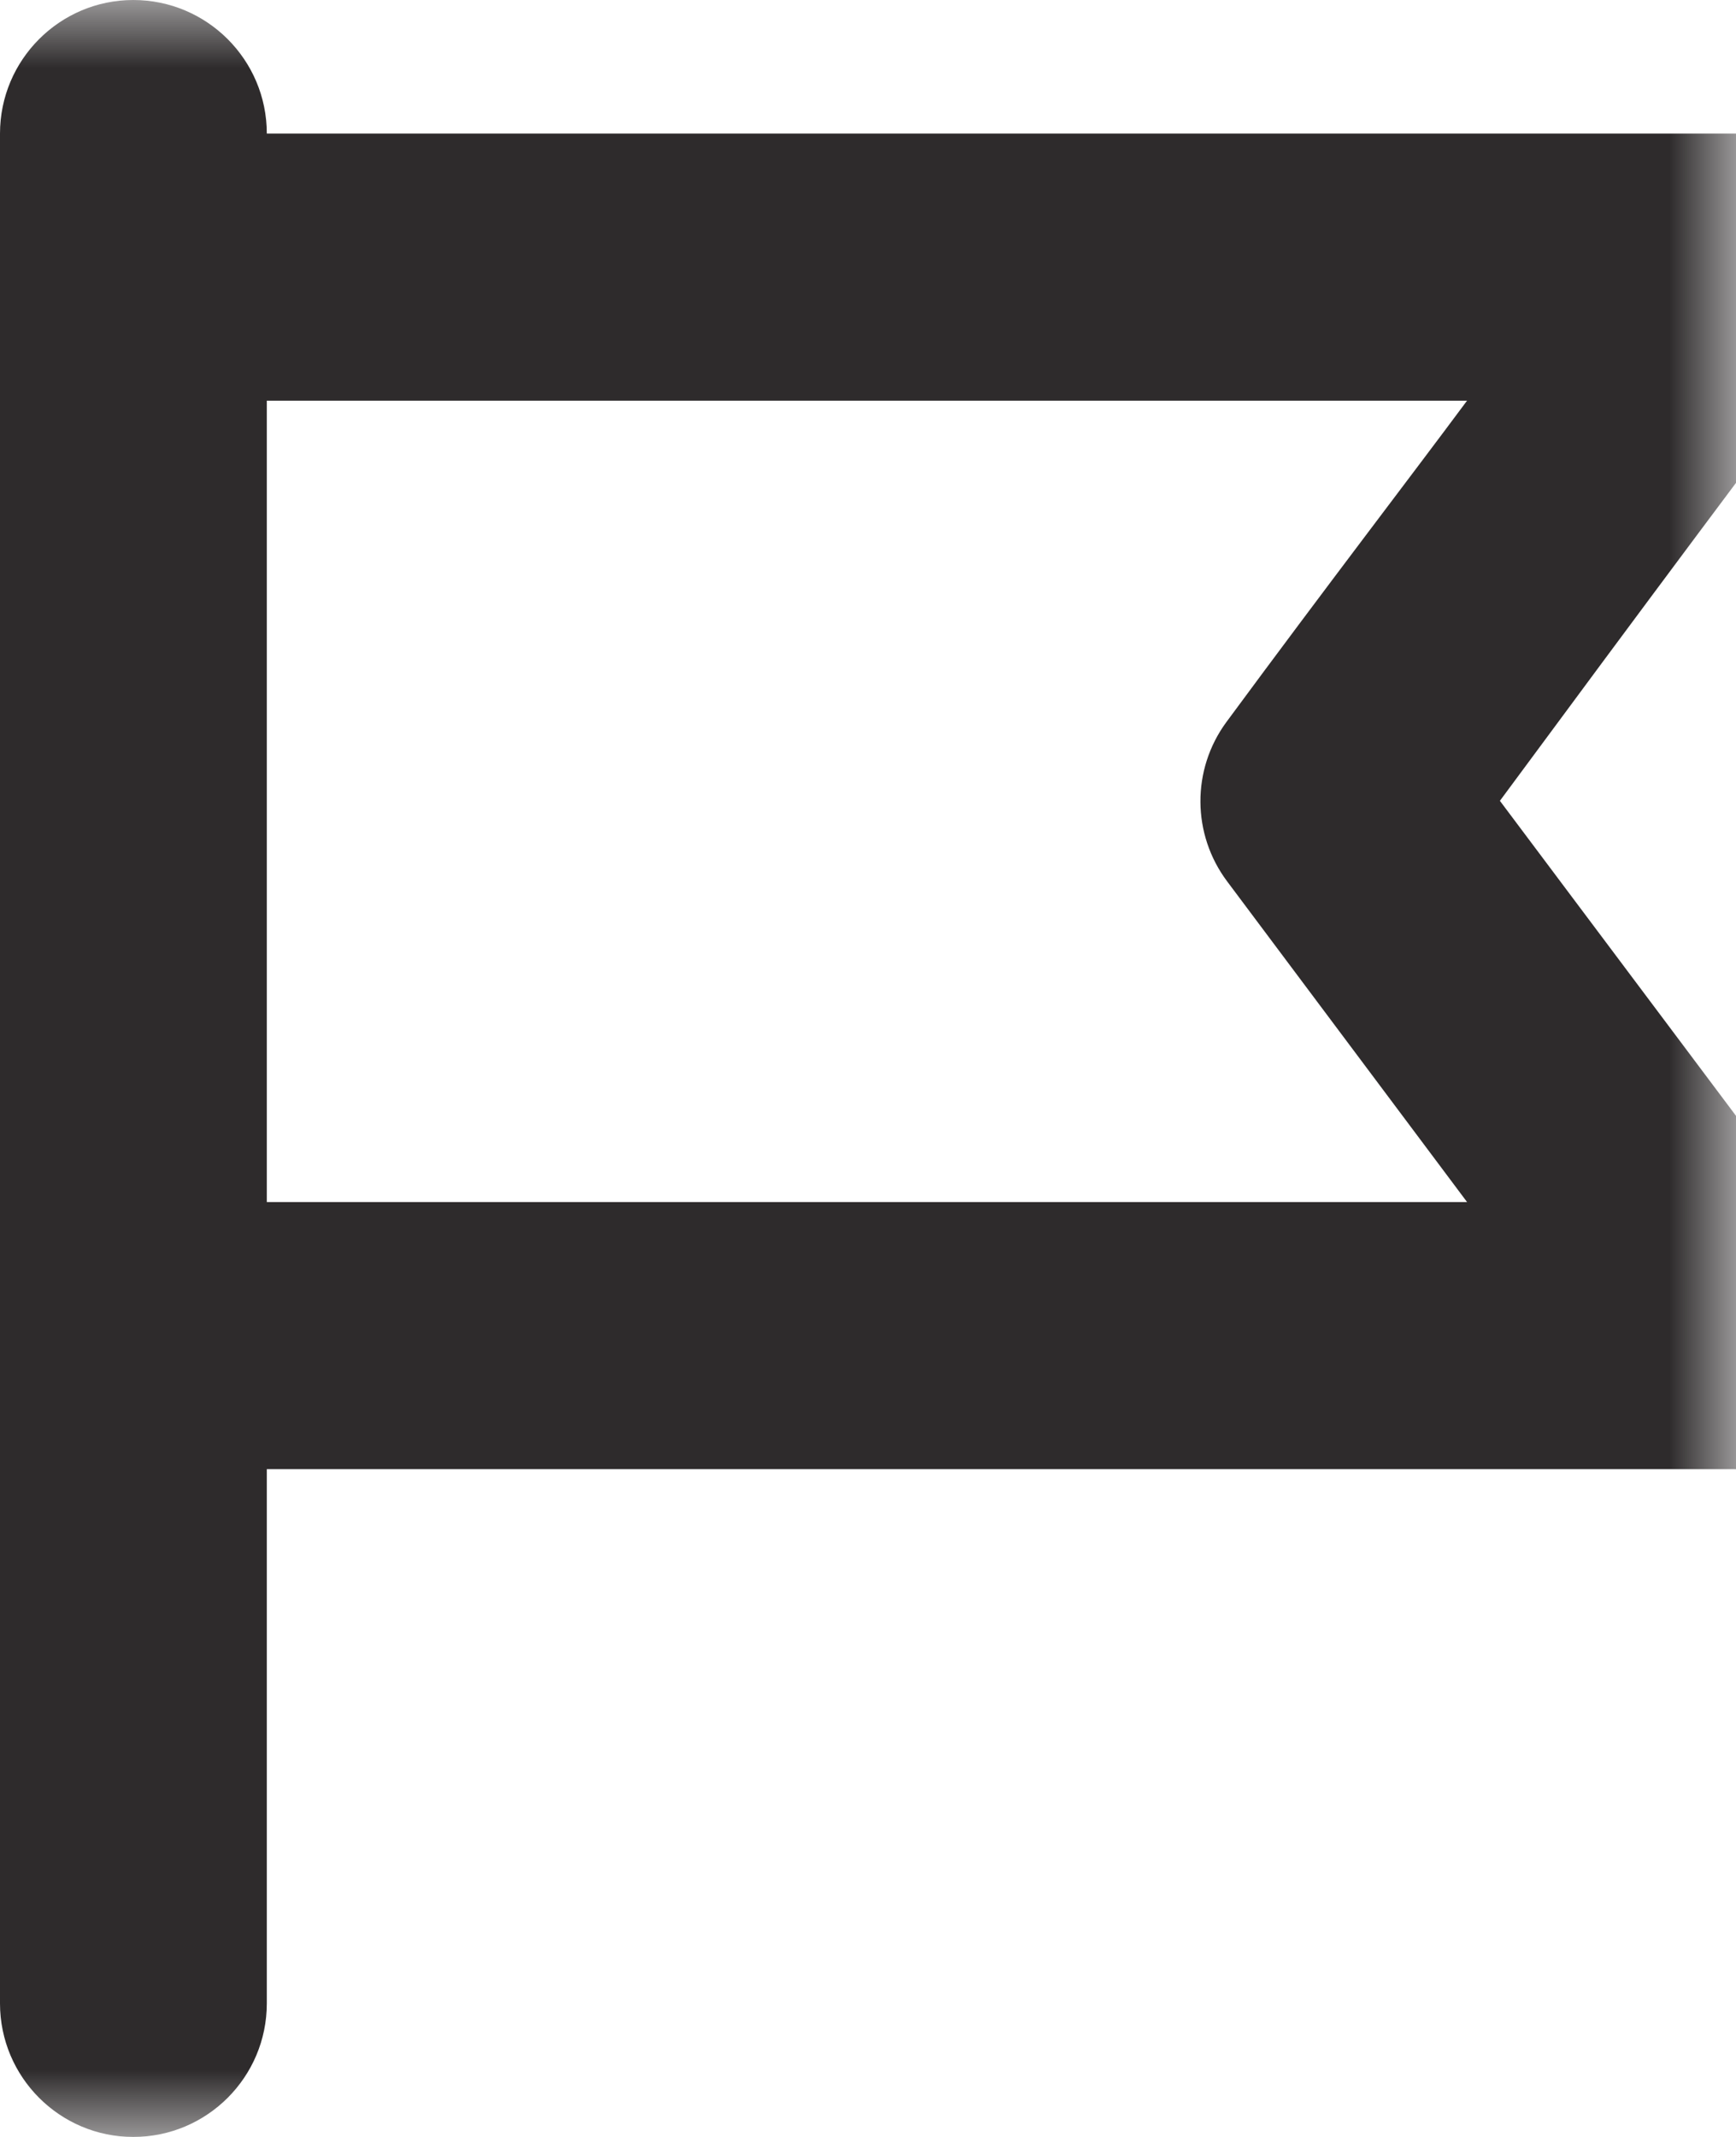 <?xml version="1.0" encoding="UTF-8" standalone="no"?>
<svg width="13px" height="16px" viewBox="0 0 13 16" version="1.1" xmlns="http://www.w3.org/2000/svg" xmlns:xlink="http://www.w3.org/1999/xlink" xmlns:sketch="http://www.bohemiancoding.com/sketch/ns">
    <!-- Generator: Sketch 3.4.2 (15857) - http://www.bohemiancoding.com/sketch -->
    <title>flag</title>
    <desc>Created with Sketch.</desc>
    <defs>
        <path id="path-1" d="M0,0 L14.002,0 L14.002,16 L0,16 L0,0 Z"></path>
    </defs>
    <g id="Design" stroke="none" stroke-width="1" fill="none" fill-rule="evenodd" sketch:type="MSPage">
        <g id="1a-about" sketch:type="MSArtboardGroup" transform="translate(-715, -3270)">
            <g id="4" sketch:type="MSLayerGroup" transform="translate(171, 2547)">
                <g id="timeline" transform="translate(0, 218)">
                    <g id="4" transform="translate(543, 474)">
                        <g id="flag" transform="translate(0, 31)">
                            <mask id="mask-2" sketch:name="Clip 2" fill="white">
                                <use xlink:href="#path-1"></use>
                            </mask>
                            <g id="Clip-2"></g>
                            <path d="M2.998,9 L2.998,3 L11.986,3 C11.553,3.583 10.954,4.362 10.184,5.406 C9.922,5.762 9.925,6.247 10.19,6.6 L11.986,9 L2.998,9 Z M12.232,5.996 C13.274,4.585 14.325,3.174 14.639,2.771 C14.863,2.588 15.002,2.311 15.002,2 C15.002,1.448 14.556,1 14.004,1 L13.998,1 L13.967,1 L2.998,1 C2.998,0.448 2.55,0 1.998,0 C1.448,0 1,0.448 1,1 L1,15 C1,15.552 1.448,16 1.998,16 C2.55,16 2.998,15.552 2.998,15 L2.998,11 L13.985,11 C13.992,11.001 13.999,11.001 14.004,11 C14.556,11 15.002,10.552 15.002,10 C15.002,9.71 14.88,9.45 14.684,9.267 L12.232,5.996 Z" id="Fill-1" fill="#2E2B2C" sketch:type="MSShapeGroup" mask="url(#mask-2)"></path>
                        </g>
                    </g>
                </g>
            </g>
        </g>
    </g>
</svg>